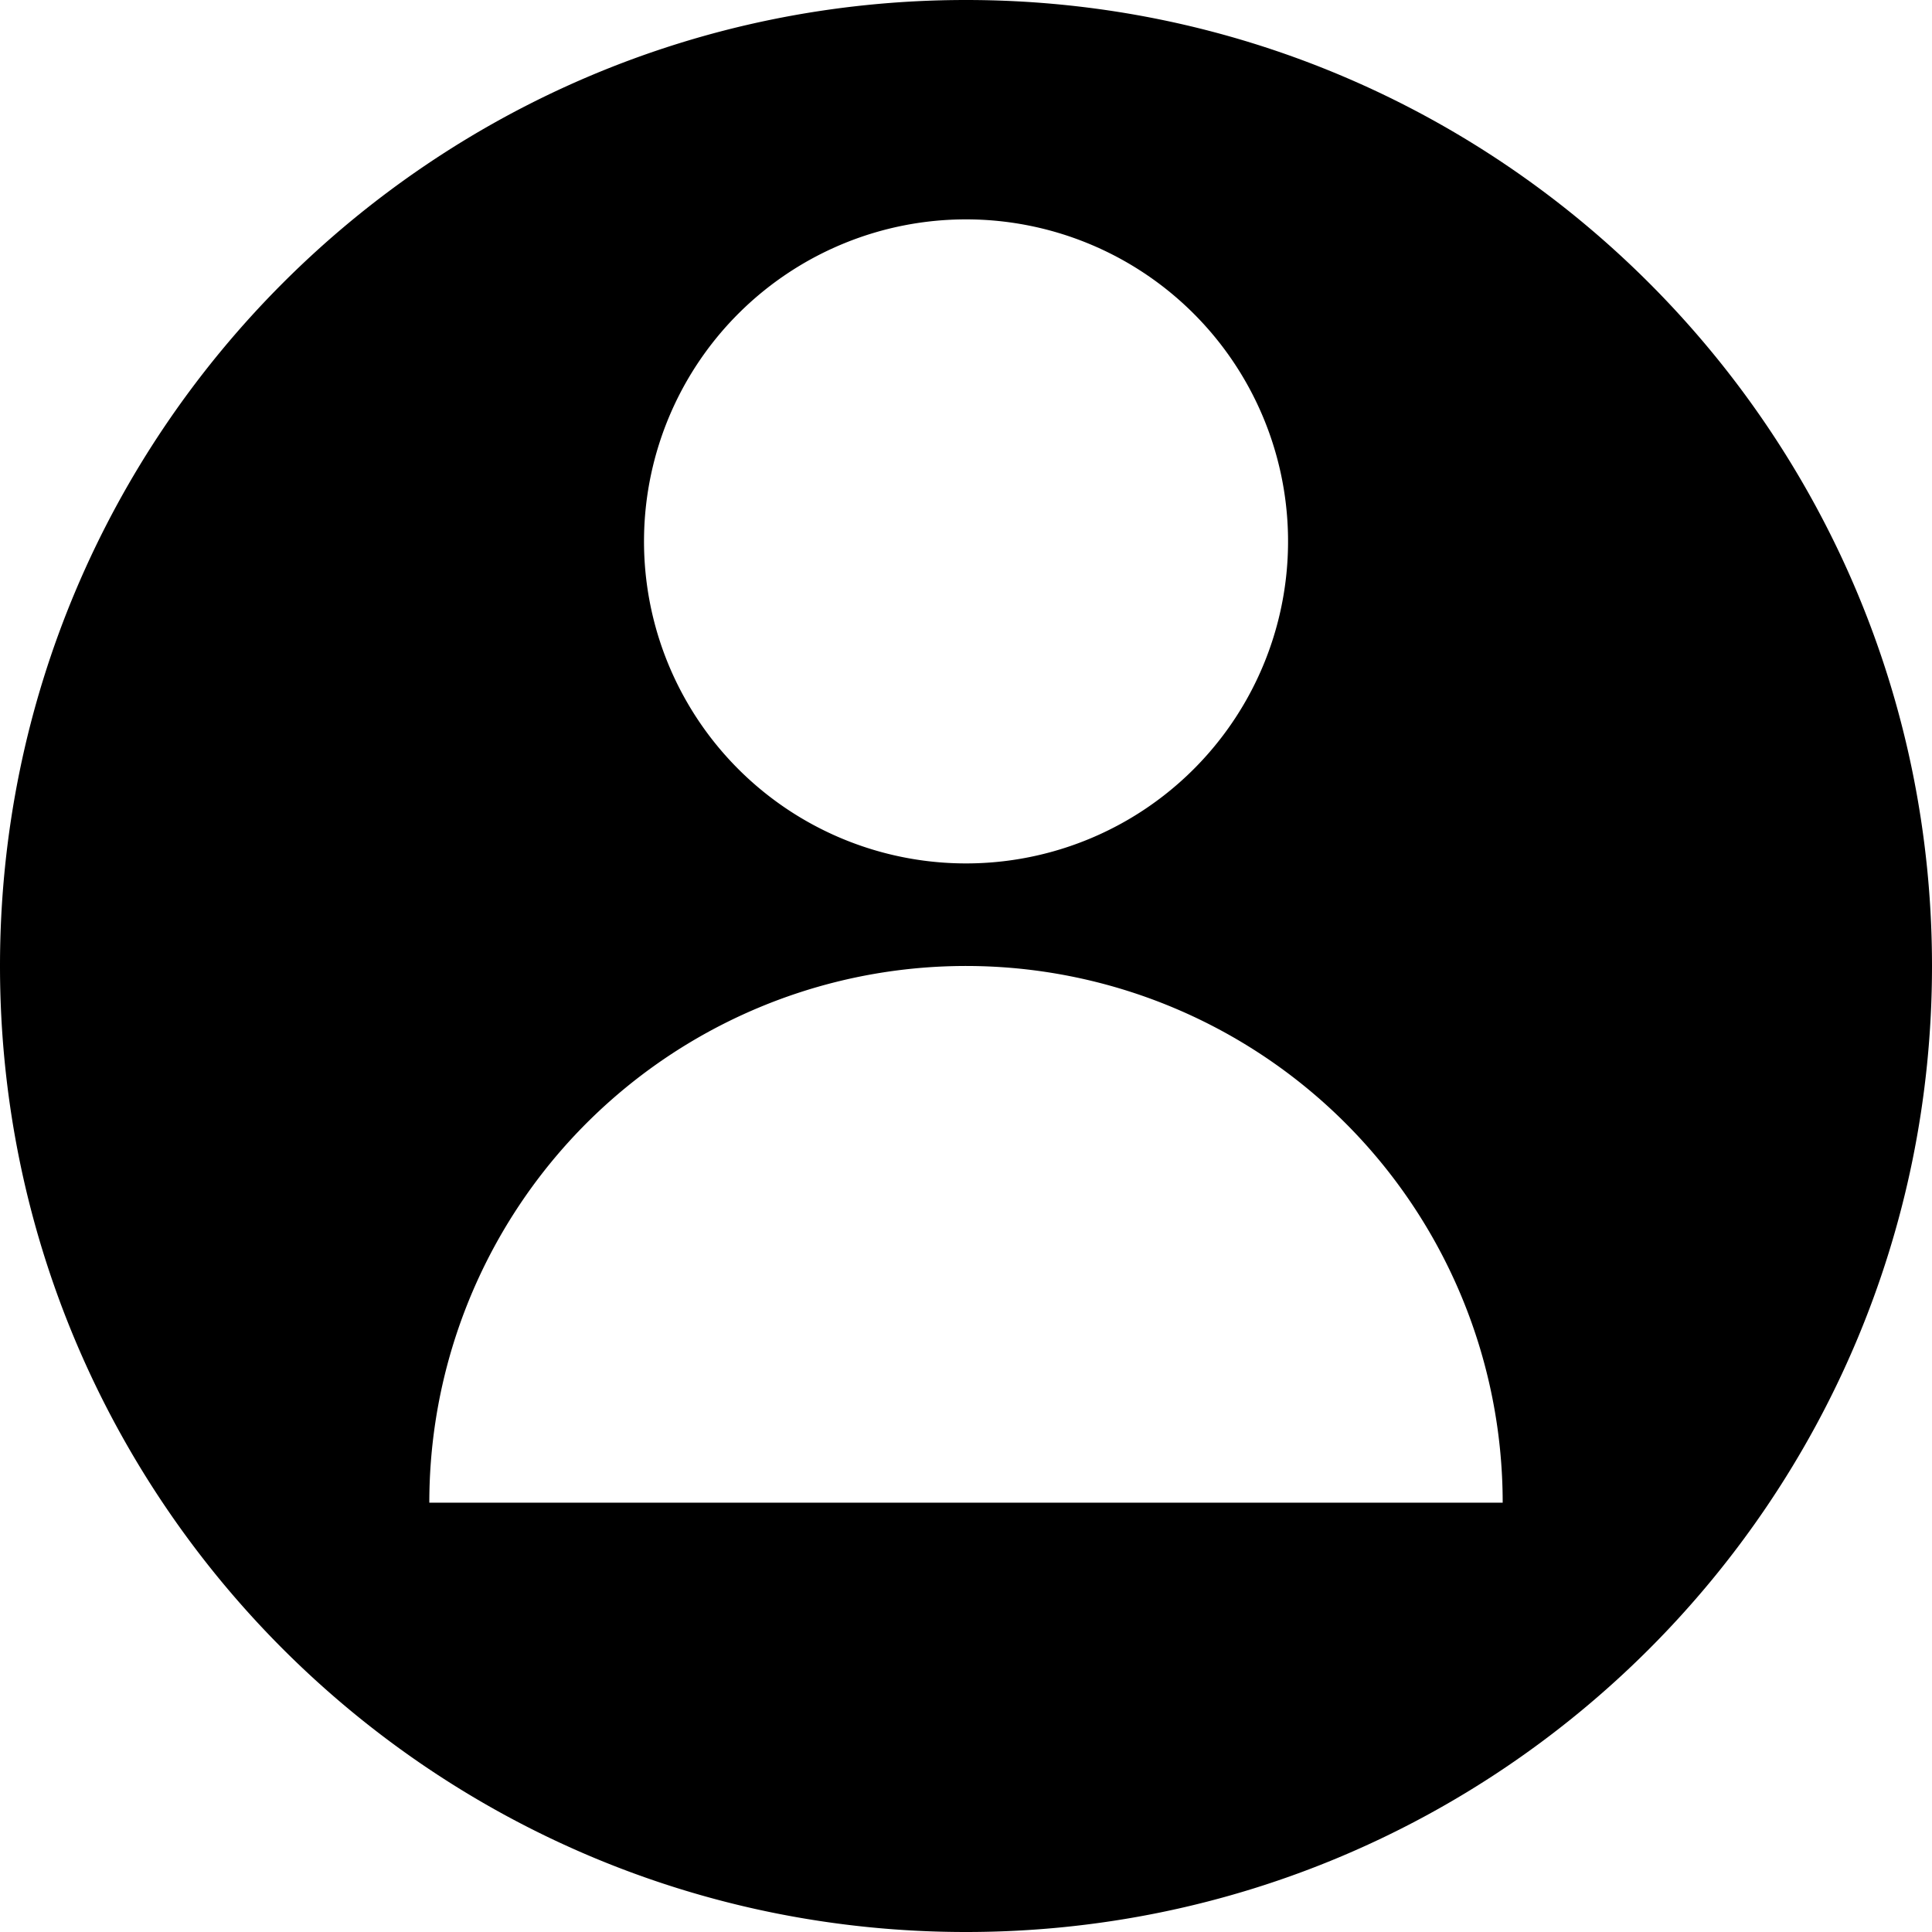 <svg width="28" height="28" xmlns="http://www.w3.org/2000/svg"><path fill-rule="evenodd" clip-rule="evenodd" d="M28 14c0 7.732-6.268 14-14 14S0 21.732 0 14 6.268 0 14 0s14 6.268 14 14zm-9.333-6.222a4.667 4.667 0 11-9.333 0 4.667 4.667 0 019.333 0zm.833 8.5a7.778 7.778 0 012.278 5.5H6.222a7.778 7.778 0 0113.278-5.5z"/></svg>